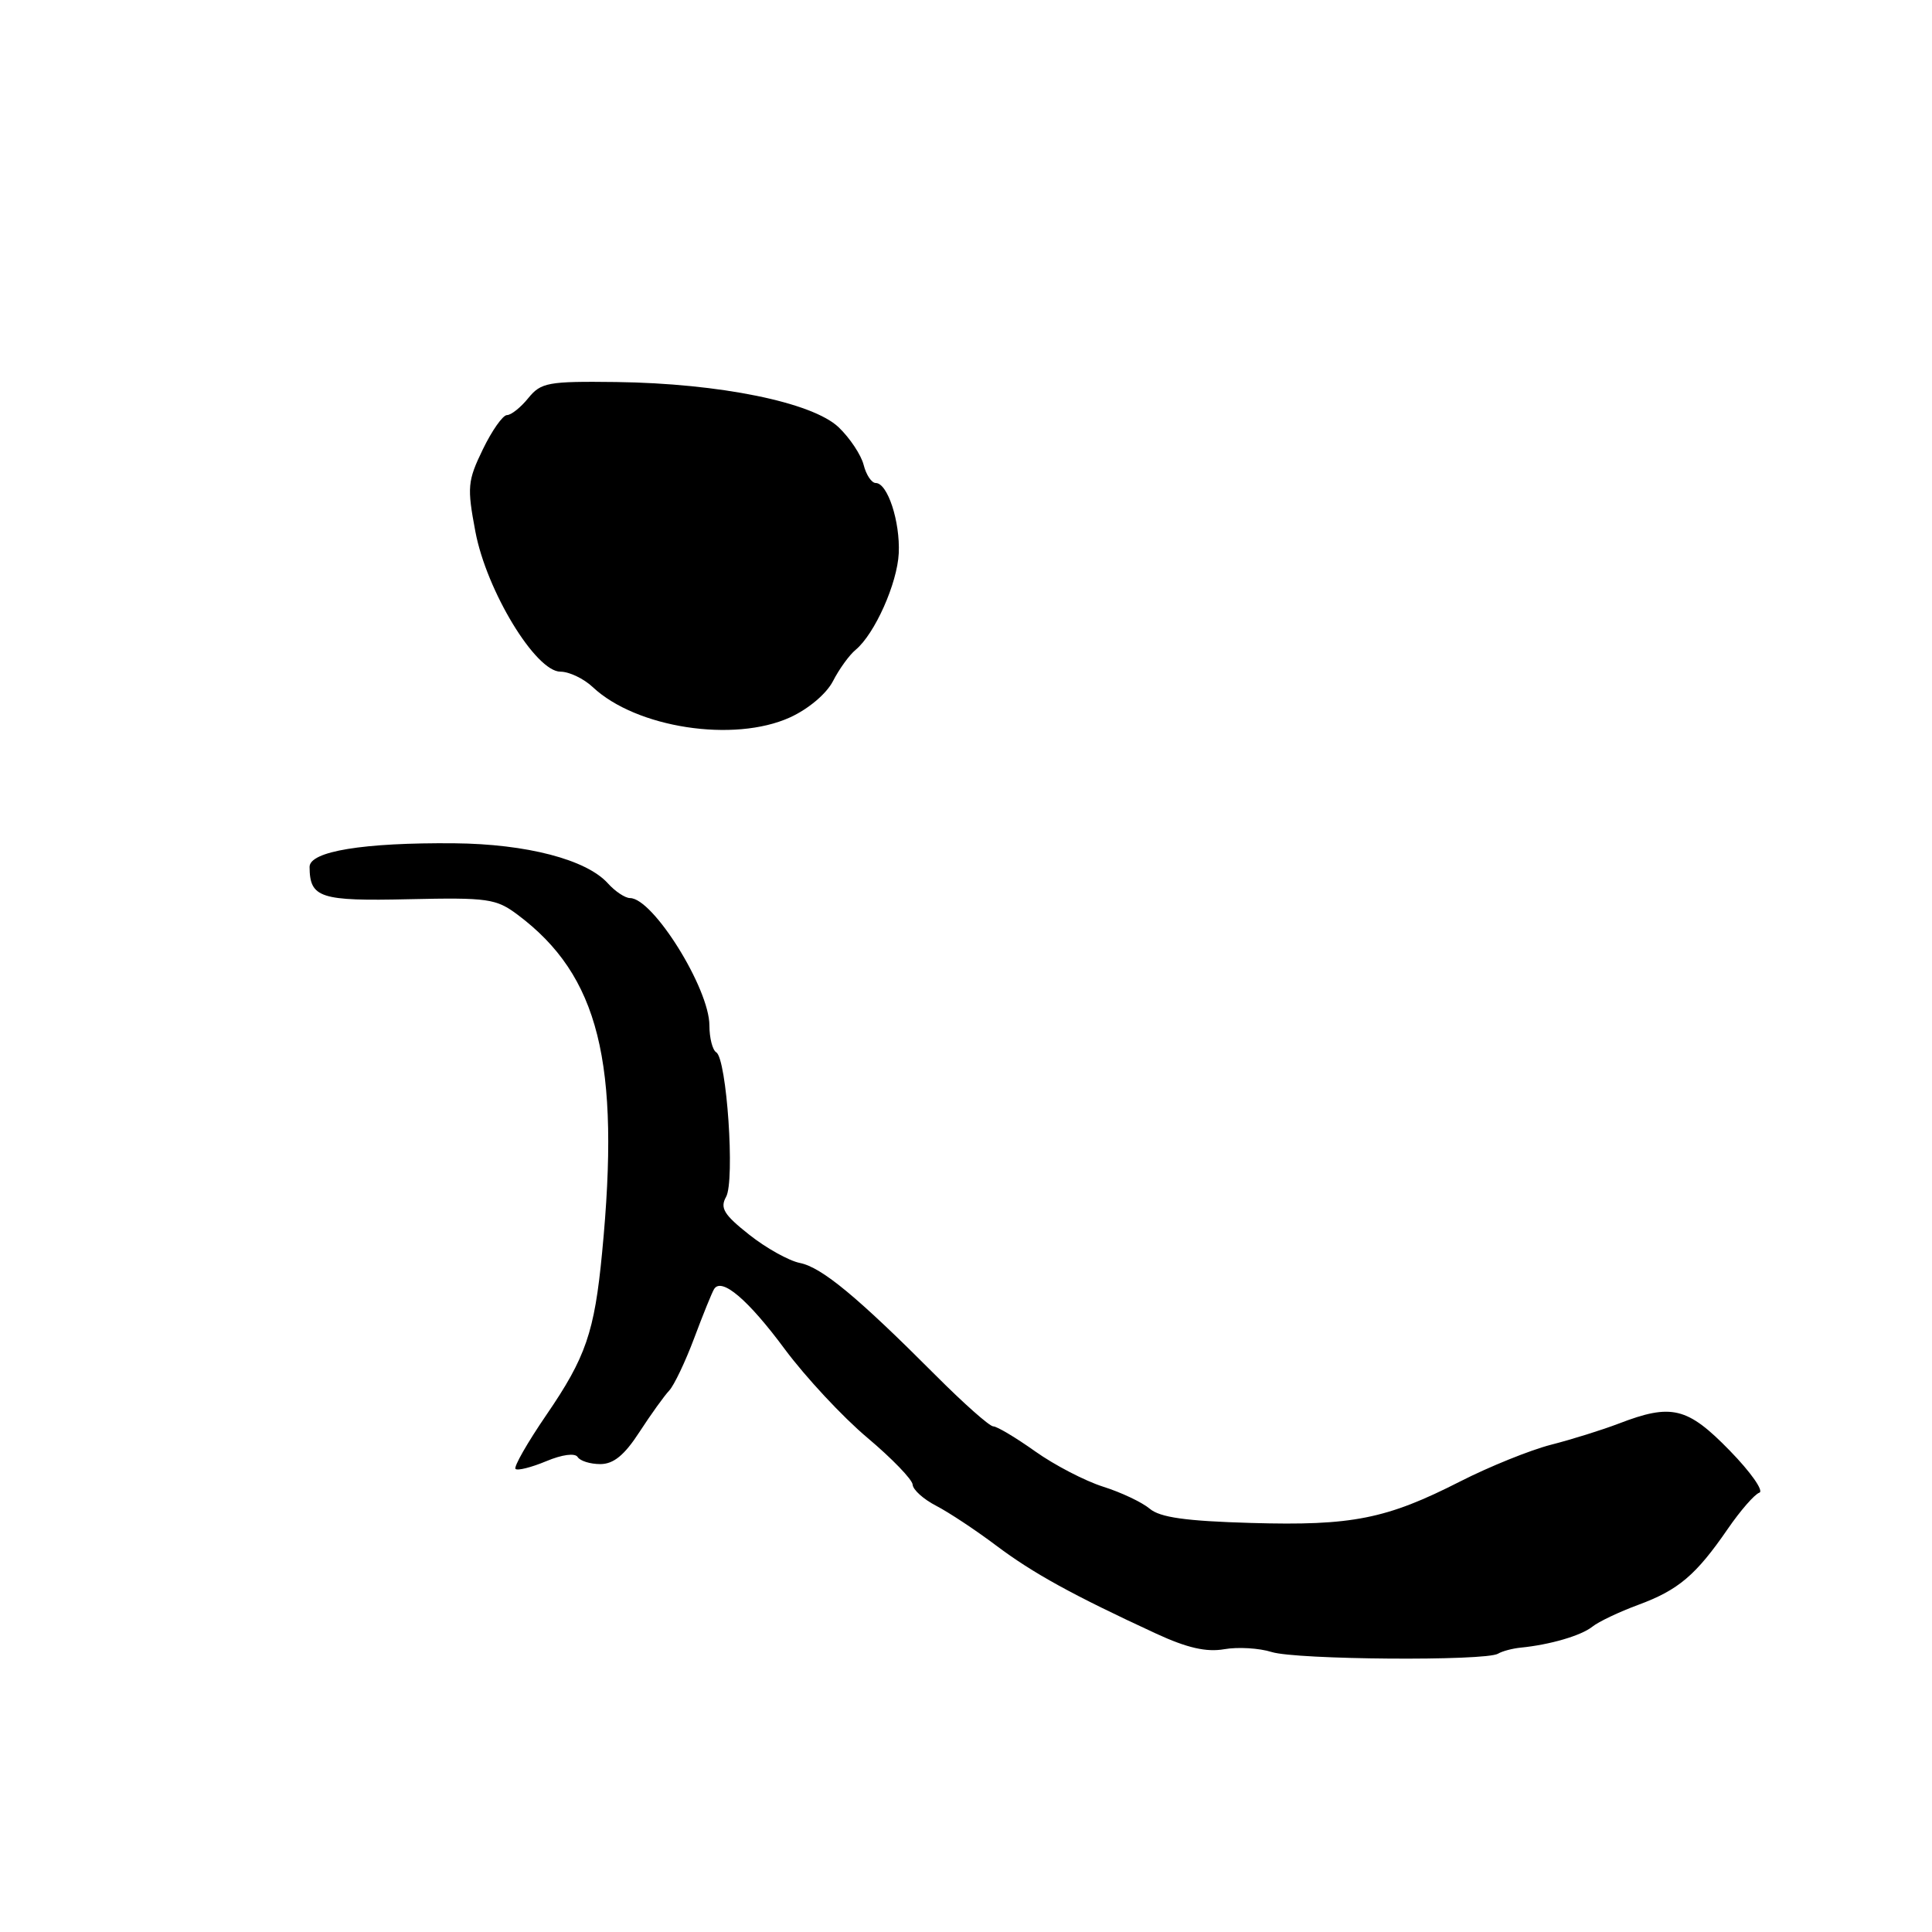 <?xml version="1.0" encoding="UTF-8" standalone="no"?>
<!DOCTYPE svg PUBLIC "-//W3C//DTD SVG 1.1//EN" "http://www.w3.org/Graphics/SVG/1.1/DTD/svg11.dtd" >
<svg xmlns="http://www.w3.org/2000/svg" xmlns:xlink="http://www.w3.org/1999/xlink" version="1.1" viewBox="0 0 256 256">
 <g >
 <path fill="currentColor"
d=" M 198.50 219.12 C 199.05 218.79 200.40 218.43 201.50 218.32 C 205.37 217.94 209.52 216.73 211.00 215.54 C 211.82 214.88 214.56 213.58 217.08 212.65 C 222.39 210.69 224.72 208.72 228.93 202.60 C 230.60 200.17 232.49 198.00 233.12 197.79 C 233.75 197.58 231.99 195.07 229.20 192.21 C 223.59 186.45 221.49 185.94 214.50 188.63 C 212.30 189.47 208.25 190.74 205.50 191.44 C 202.75 192.15 197.35 194.33 193.50 196.29 C 183.71 201.28 179.17 202.19 165.79 201.80 C 157.11 201.55 153.71 201.07 152.34 199.91 C 151.33 199.06 148.55 197.74 146.16 196.99 C 143.77 196.23 139.72 194.13 137.16 192.31 C 134.60 190.49 132.10 189.00 131.61 189.00 C 131.12 189.00 127.69 185.96 123.99 182.25 C 113.62 171.85 108.89 167.93 105.99 167.35 C 104.53 167.06 101.50 165.37 99.27 163.60 C 95.92 160.95 95.38 160.07 96.21 158.59 C 97.40 156.47 96.30 140.30 94.91 139.44 C 94.41 139.14 94.00 137.53 94.00 135.88 C 94.00 130.99 86.53 119.00 83.48 119.00 C 82.84 119.00 81.51 118.12 80.54 117.04 C 77.69 113.89 69.78 111.83 60.22 111.74 C 48.18 111.63 41.00 112.80 41.02 114.88 C 41.05 118.98 42.41 119.42 54.19 119.15 C 64.65 118.92 65.73 119.07 68.58 121.20 C 79.35 129.26 82.23 140.74 79.78 166.00 C 78.77 176.53 77.62 179.86 72.40 187.48 C 69.89 191.15 68.04 194.38 68.31 194.64 C 68.57 194.90 70.40 194.44 72.37 193.62 C 74.49 192.73 76.19 192.51 76.54 193.06 C 76.86 193.58 78.21 194.00 79.54 194.00 C 81.30 194.00 82.74 192.82 84.73 189.75 C 86.25 187.41 88.03 184.94 88.68 184.25 C 89.32 183.56 90.81 180.44 91.98 177.32 C 93.15 174.19 94.34 171.26 94.62 170.81 C 95.61 169.21 99.12 172.19 104.01 178.80 C 106.75 182.48 111.65 187.75 114.92 190.50 C 118.19 193.25 120.89 196.05 120.93 196.72 C 120.97 197.40 122.37 198.66 124.04 199.52 C 125.72 200.39 129.30 202.76 132.01 204.80 C 136.88 208.46 142.15 211.36 153.21 216.47 C 157.30 218.36 159.85 218.94 162.21 218.53 C 164.02 218.21 166.85 218.38 168.50 218.90 C 171.76 219.93 196.87 220.12 198.50 219.12 Z  M 104.68 95.06 C 107.11 93.95 109.50 91.94 110.37 90.26 C 111.19 88.66 112.54 86.79 113.37 86.11 C 115.91 84.00 118.90 77.30 119.09 73.30 C 119.28 69.10 117.61 64.00 116.04 64.00 C 115.49 64.00 114.77 62.92 114.44 61.61 C 114.11 60.29 112.62 58.05 111.14 56.63 C 107.66 53.30 95.35 50.80 81.67 50.62 C 72.60 50.51 71.69 50.68 70.00 52.75 C 69.00 53.99 67.73 55.00 67.18 55.00 C 66.63 55.00 65.19 57.04 63.98 59.54 C 61.95 63.73 61.88 64.55 62.99 70.44 C 64.47 78.29 70.98 89.00 74.26 89.00 C 75.42 89.00 77.35 89.92 78.55 91.05 C 84.30 96.45 97.24 98.44 104.68 95.06 Z "/>
</g>
</svg>